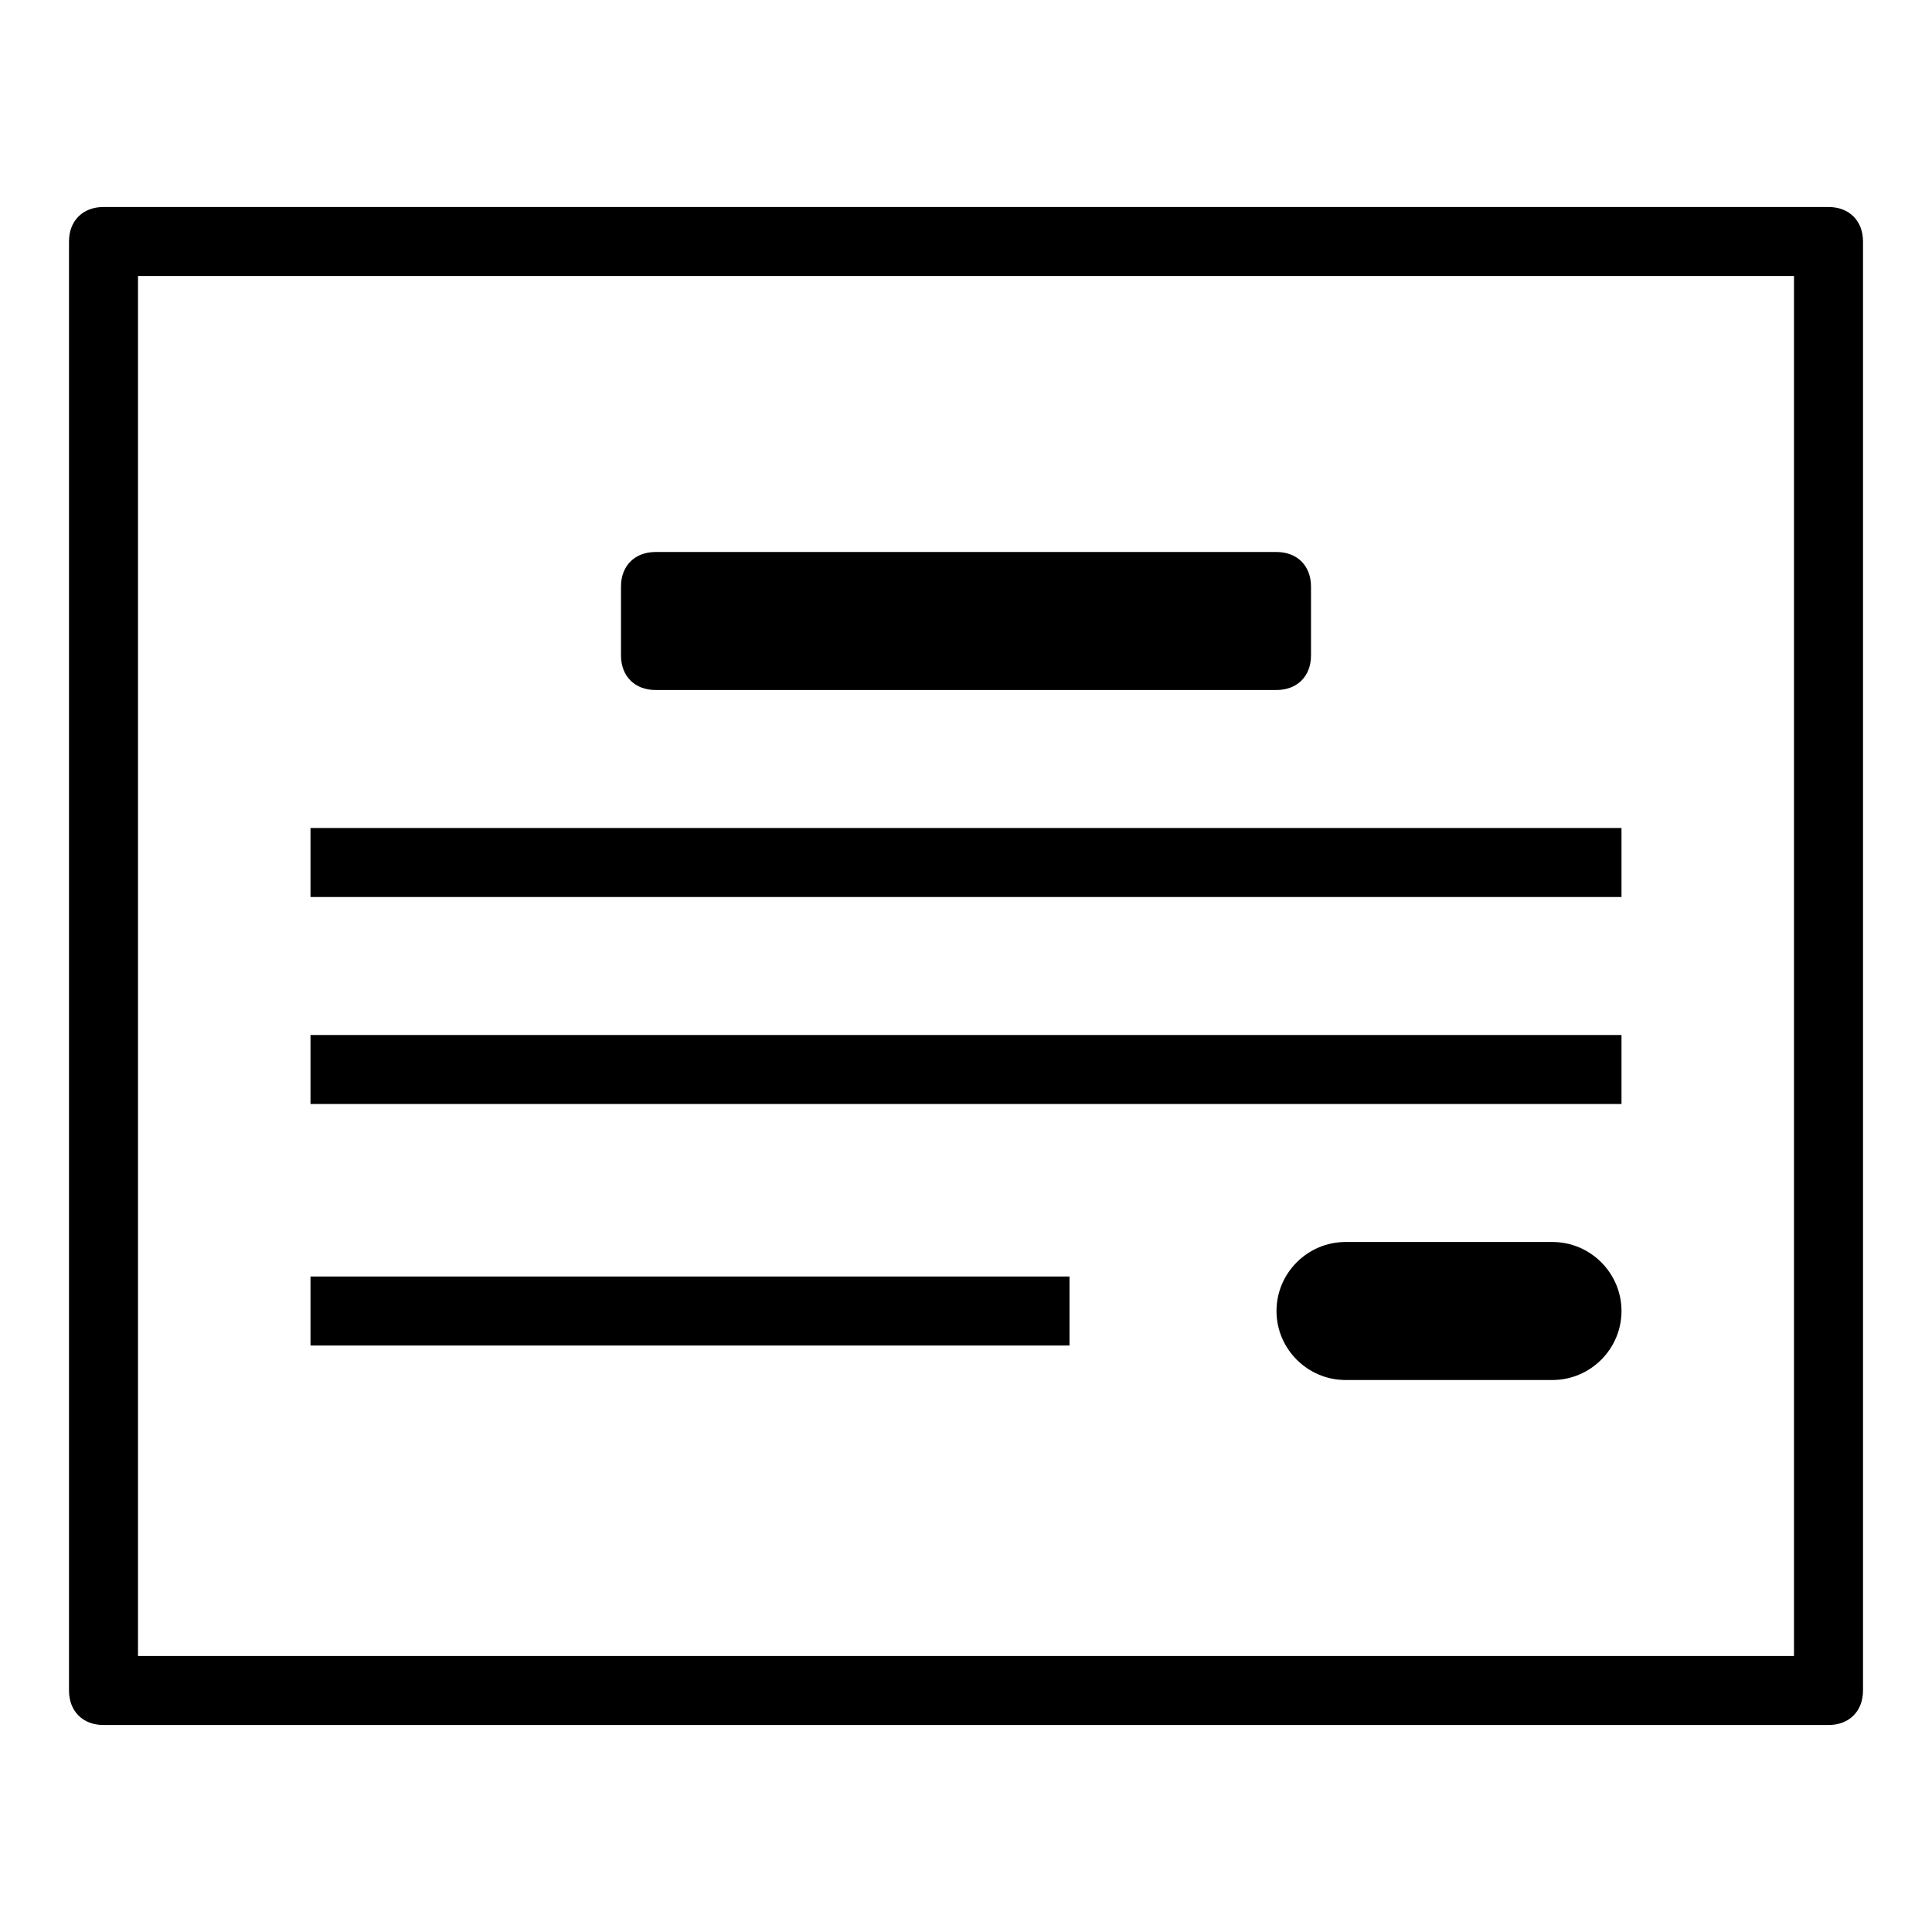 <?xml version="1.0" encoding="utf-8"?>
<!-- Generator: Adobe Illustrator 26.2.1, SVG Export Plug-In . SVG Version: 6.00 Build 0)  -->
<svg version="1.1" id="レイヤー_1" focusable="false"
	 xmlns="http://www.w3.org/2000/svg" xmlns:xlink="http://www.w3.org/1999/xlink" x="0px" y="0px" viewBox="0 0 56 56"
	 style="enable-background:new 0 0 56 56;" xml:space="preserve">
<rect x="9" y="30" width="38" height="2"/>
<rect x="9" y="24" width="38" height="2"/>
<path d="M19,16h18c0.6,0,1,0.4,1,1v2c0,0.6-0.4,1-1,1H19c-0.6,0-1-0.4-1-1v-2C18,16.4,18.4,16,19,16z"/>
<path d="M45,40h-6c-1.1,0-2-0.9-2-2l0,0c0-1.1,0.9-2,2-2h6c1.1,0,2,0.9,2,2l0,0C47,39.1,46.1,40,45,40z"/>
<g>
	<rect x="9" y="37" width="22" height="2"/>
</g>
<path d="M2,49V7c0-0.6,0.4-1,1-1h50c0.6,0,1,0.4,1,1v42c0,0.6-0.4,1-1,1H3C2.4,50,2,49.6,2,49z M4,8v40h48V8H4z"/>
</svg>
